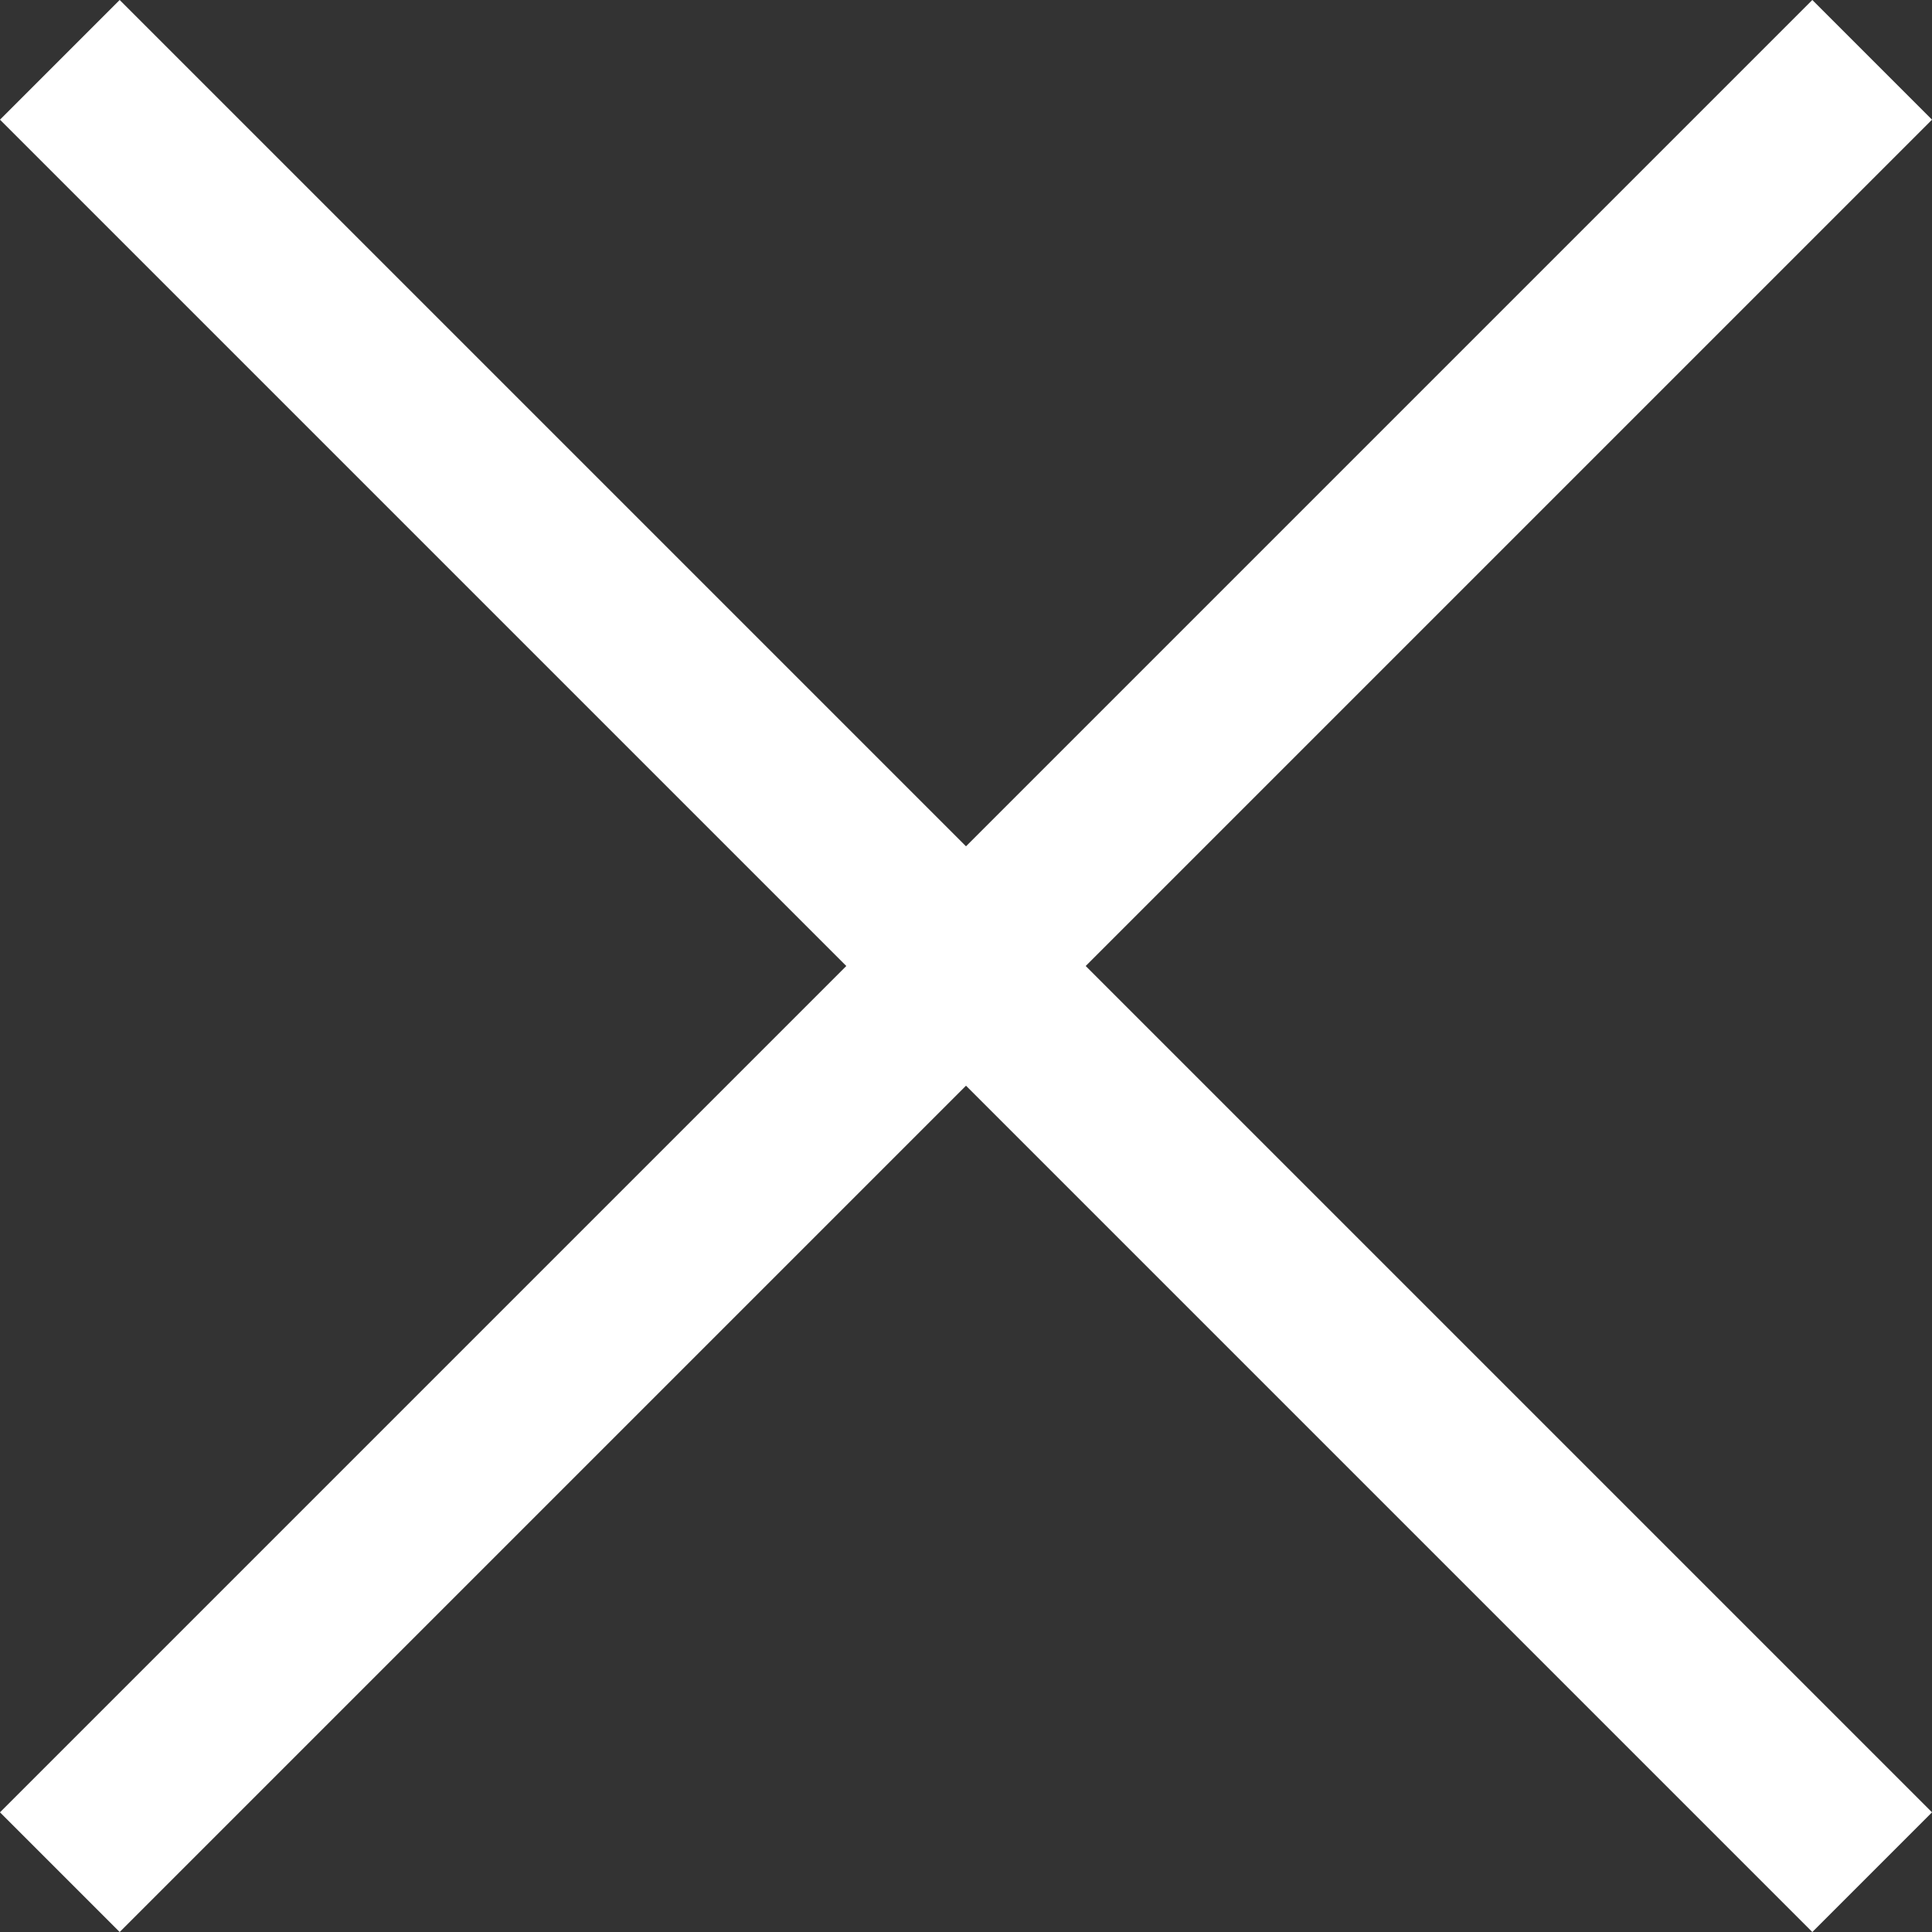 <?xml version="1.0" encoding="UTF-8" standalone="no"?><!-- Generator: Gravit.io --><svg xmlns="http://www.w3.org/2000/svg" xmlns:xlink="http://www.w3.org/1999/xlink" style="isolation:isolate" viewBox="919.043 543.481 11.414 11.414" width="11.414pt" height="11.414pt"><rect x="919.043" y="543.481" width="11.414" height="11.414" fill="#333333" stroke="none"/><defs><clipPath id="_clipPath_QLucJ7MsJ6LHe46rDNaoAwzKymnExGnK"><rect x="919.043" y="543.481" width="11.414" height="11.414"/></clipPath></defs><g clip-path="url(#_clipPath_QLucJ7MsJ6LHe46rDNaoAwzKymnExGnK)"><g><line x1="919.75" y1="544.188" x2="929.75" y2="554.188" vector-effect="non-scaling-stroke" stroke-width="1" stroke="rgb(255,255,255)" stroke-linejoin="miter" stroke-linecap="square" stroke-miterlimit="3"/><line x1="919.75" y1="554.188" x2="929.75" y2="544.188" vector-effect="non-scaling-stroke" stroke-width="1" stroke="rgb(255,255,255)" stroke-linejoin="miter" stroke-linecap="square" stroke-miterlimit="3"/></g></g></svg>